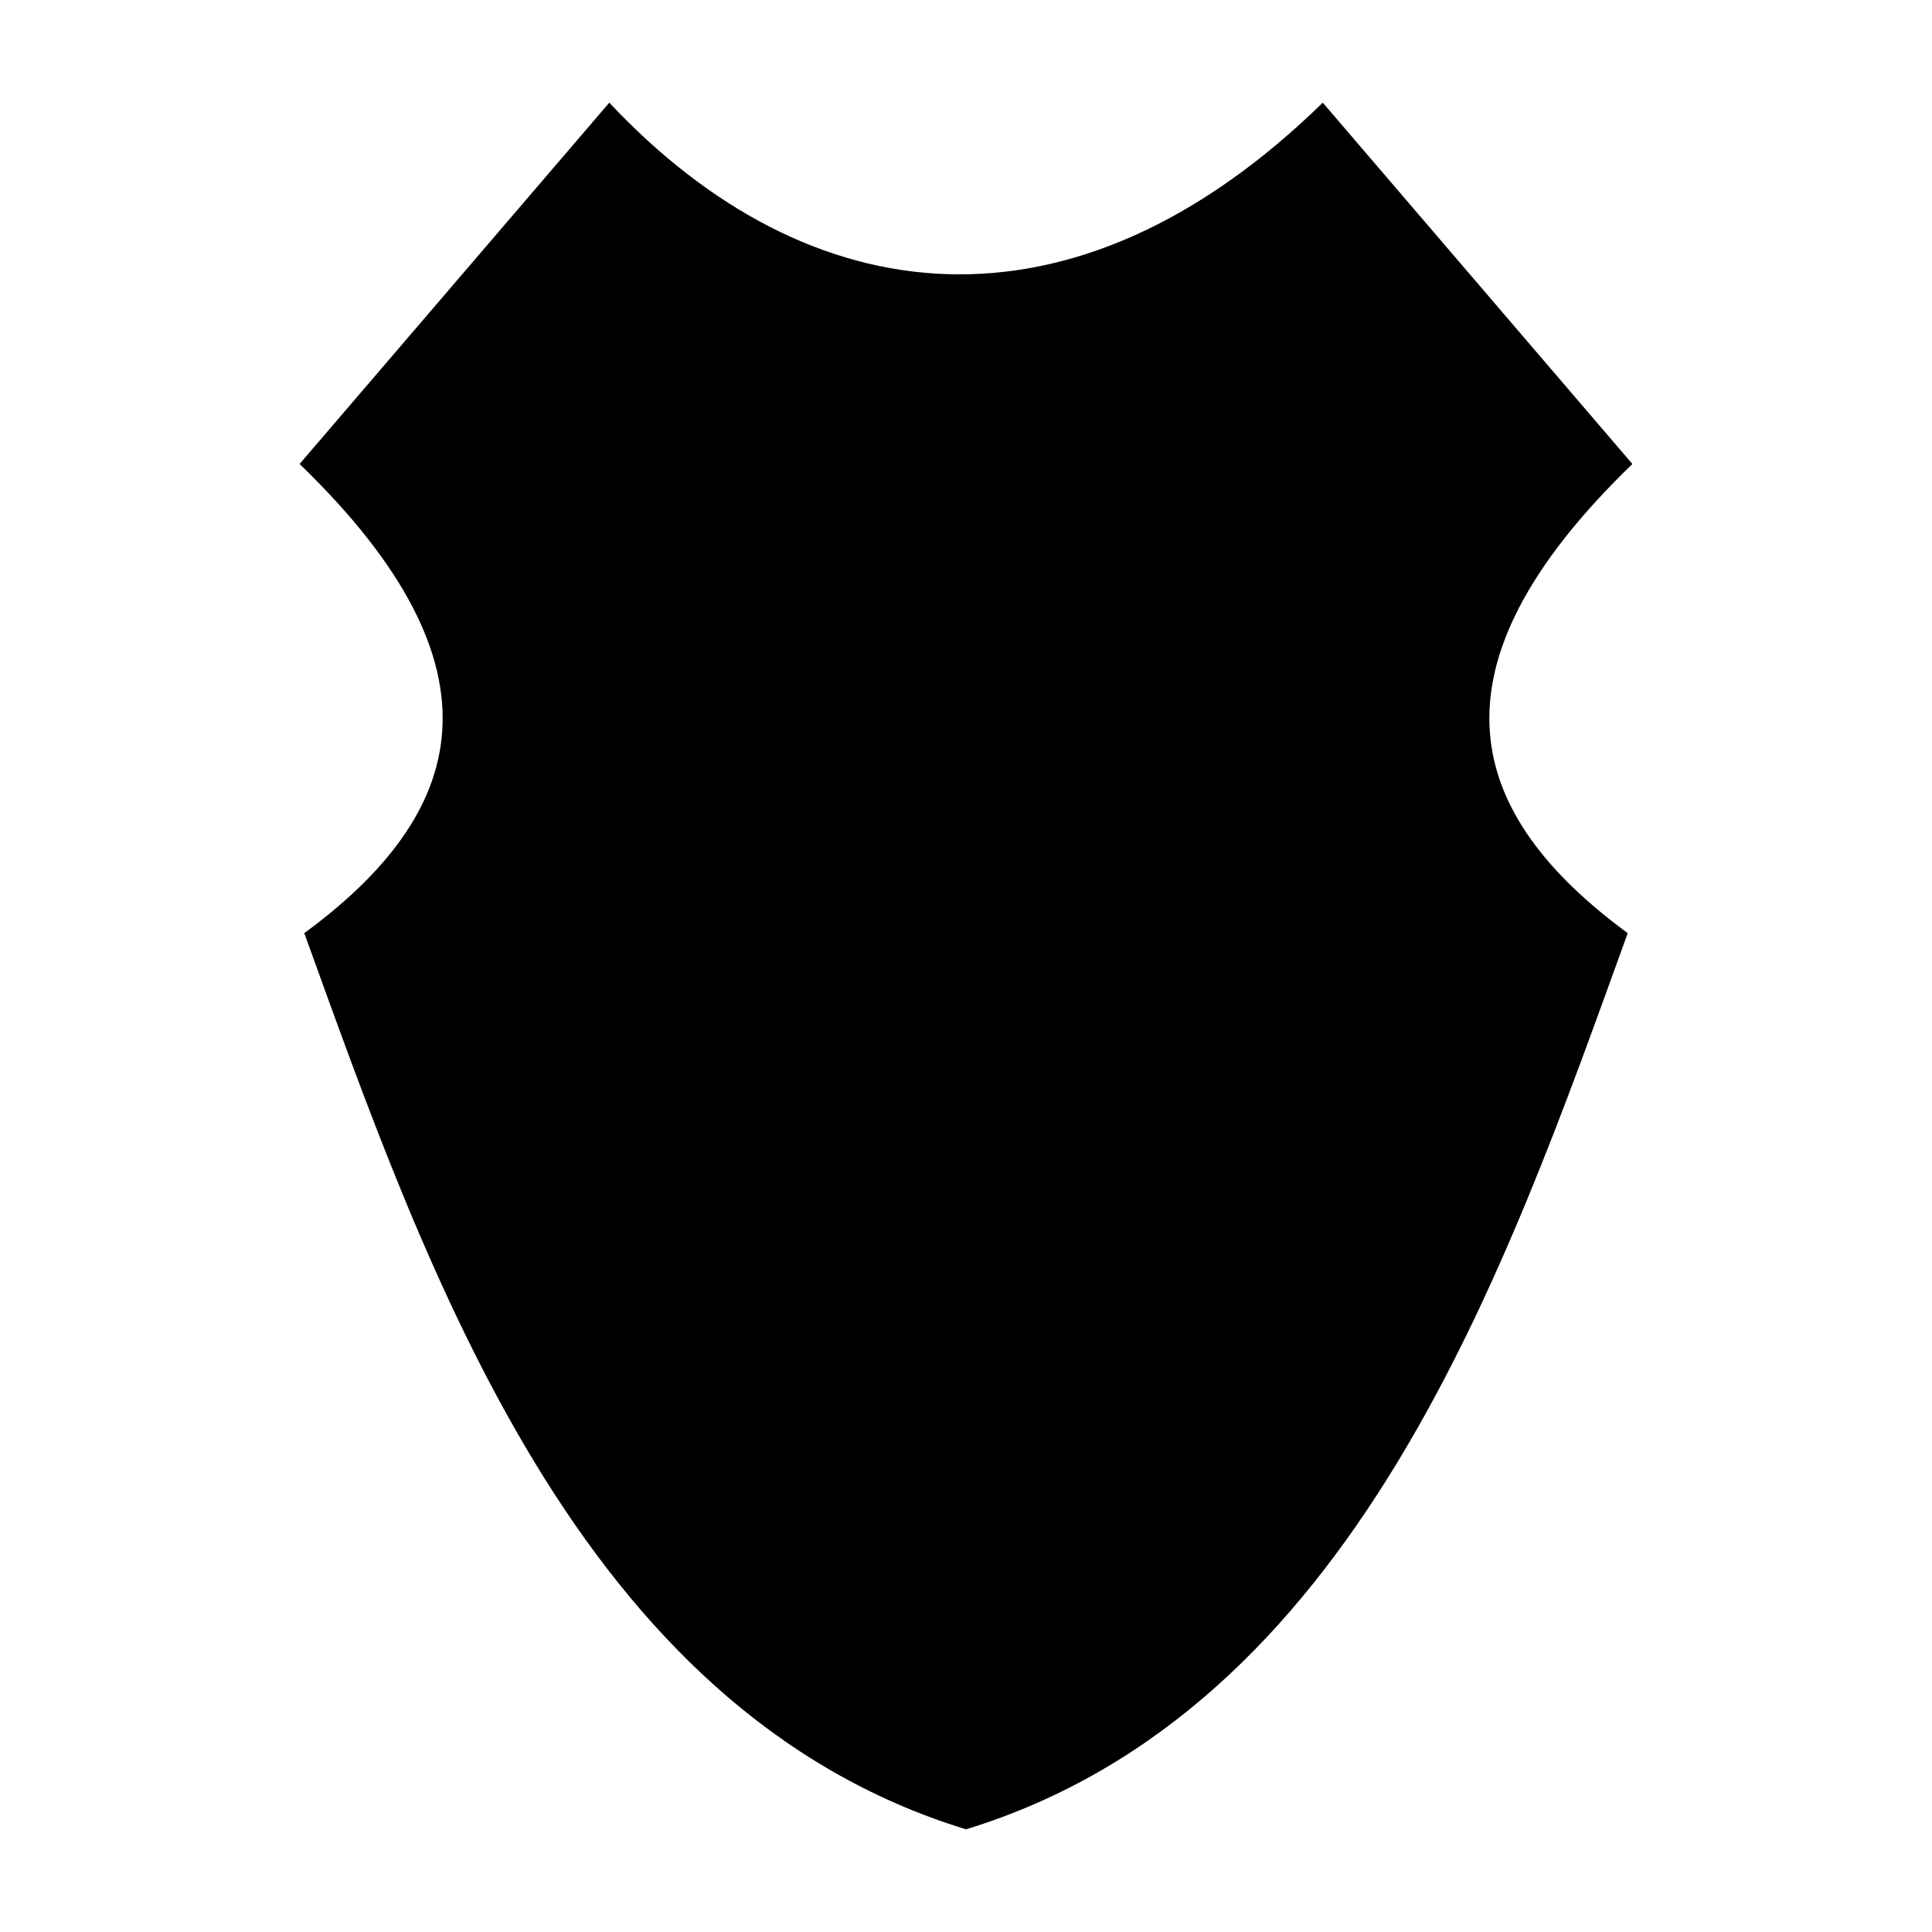<?xml version="1.0" encoding="UTF-8" standalone="no"?>
<svg
   xmlns:dc="http://purl.org/dc/elements/1.1/"
   xmlns:cc="http://creativecommons.org/ns#"
   xmlns:rdf="http://www.w3.org/1999/02/22-rdf-syntax-ns#"
   xmlns:svg="http://www.w3.org/2000/svg"
   xmlns="http://www.w3.org/2000/svg"
   width="100"
   height="100"
   viewBox="0 0 26.458 26.458"
   version="1.1"
   id="svg8">
  <defs
     id="defs2" />
  <path
     id="path823-9"
     d="M 22.291,12.779 C 20.084,11.157 19.44,9.171 22.355,6.354 L 18.115,1.406 v 0 c -3.432,3.351 -7.039,2.911 -9.771,0 v 0 l -4.241,4.948 c 2.915,2.817 2.271,4.804 0.064,6.425 1.685,4.657 3.745,10.642 9.062,12.273 5.317,-1.631 7.377,-7.616 9.062,-12.273 z"
     style="fill:#000000;stroke:none;stroke-width:0.127;stroke-linecap:butt;stroke-linejoin:miter;stroke-miterlimit:4;stroke-dasharray:none;stroke-opacity:1" />
</svg>
